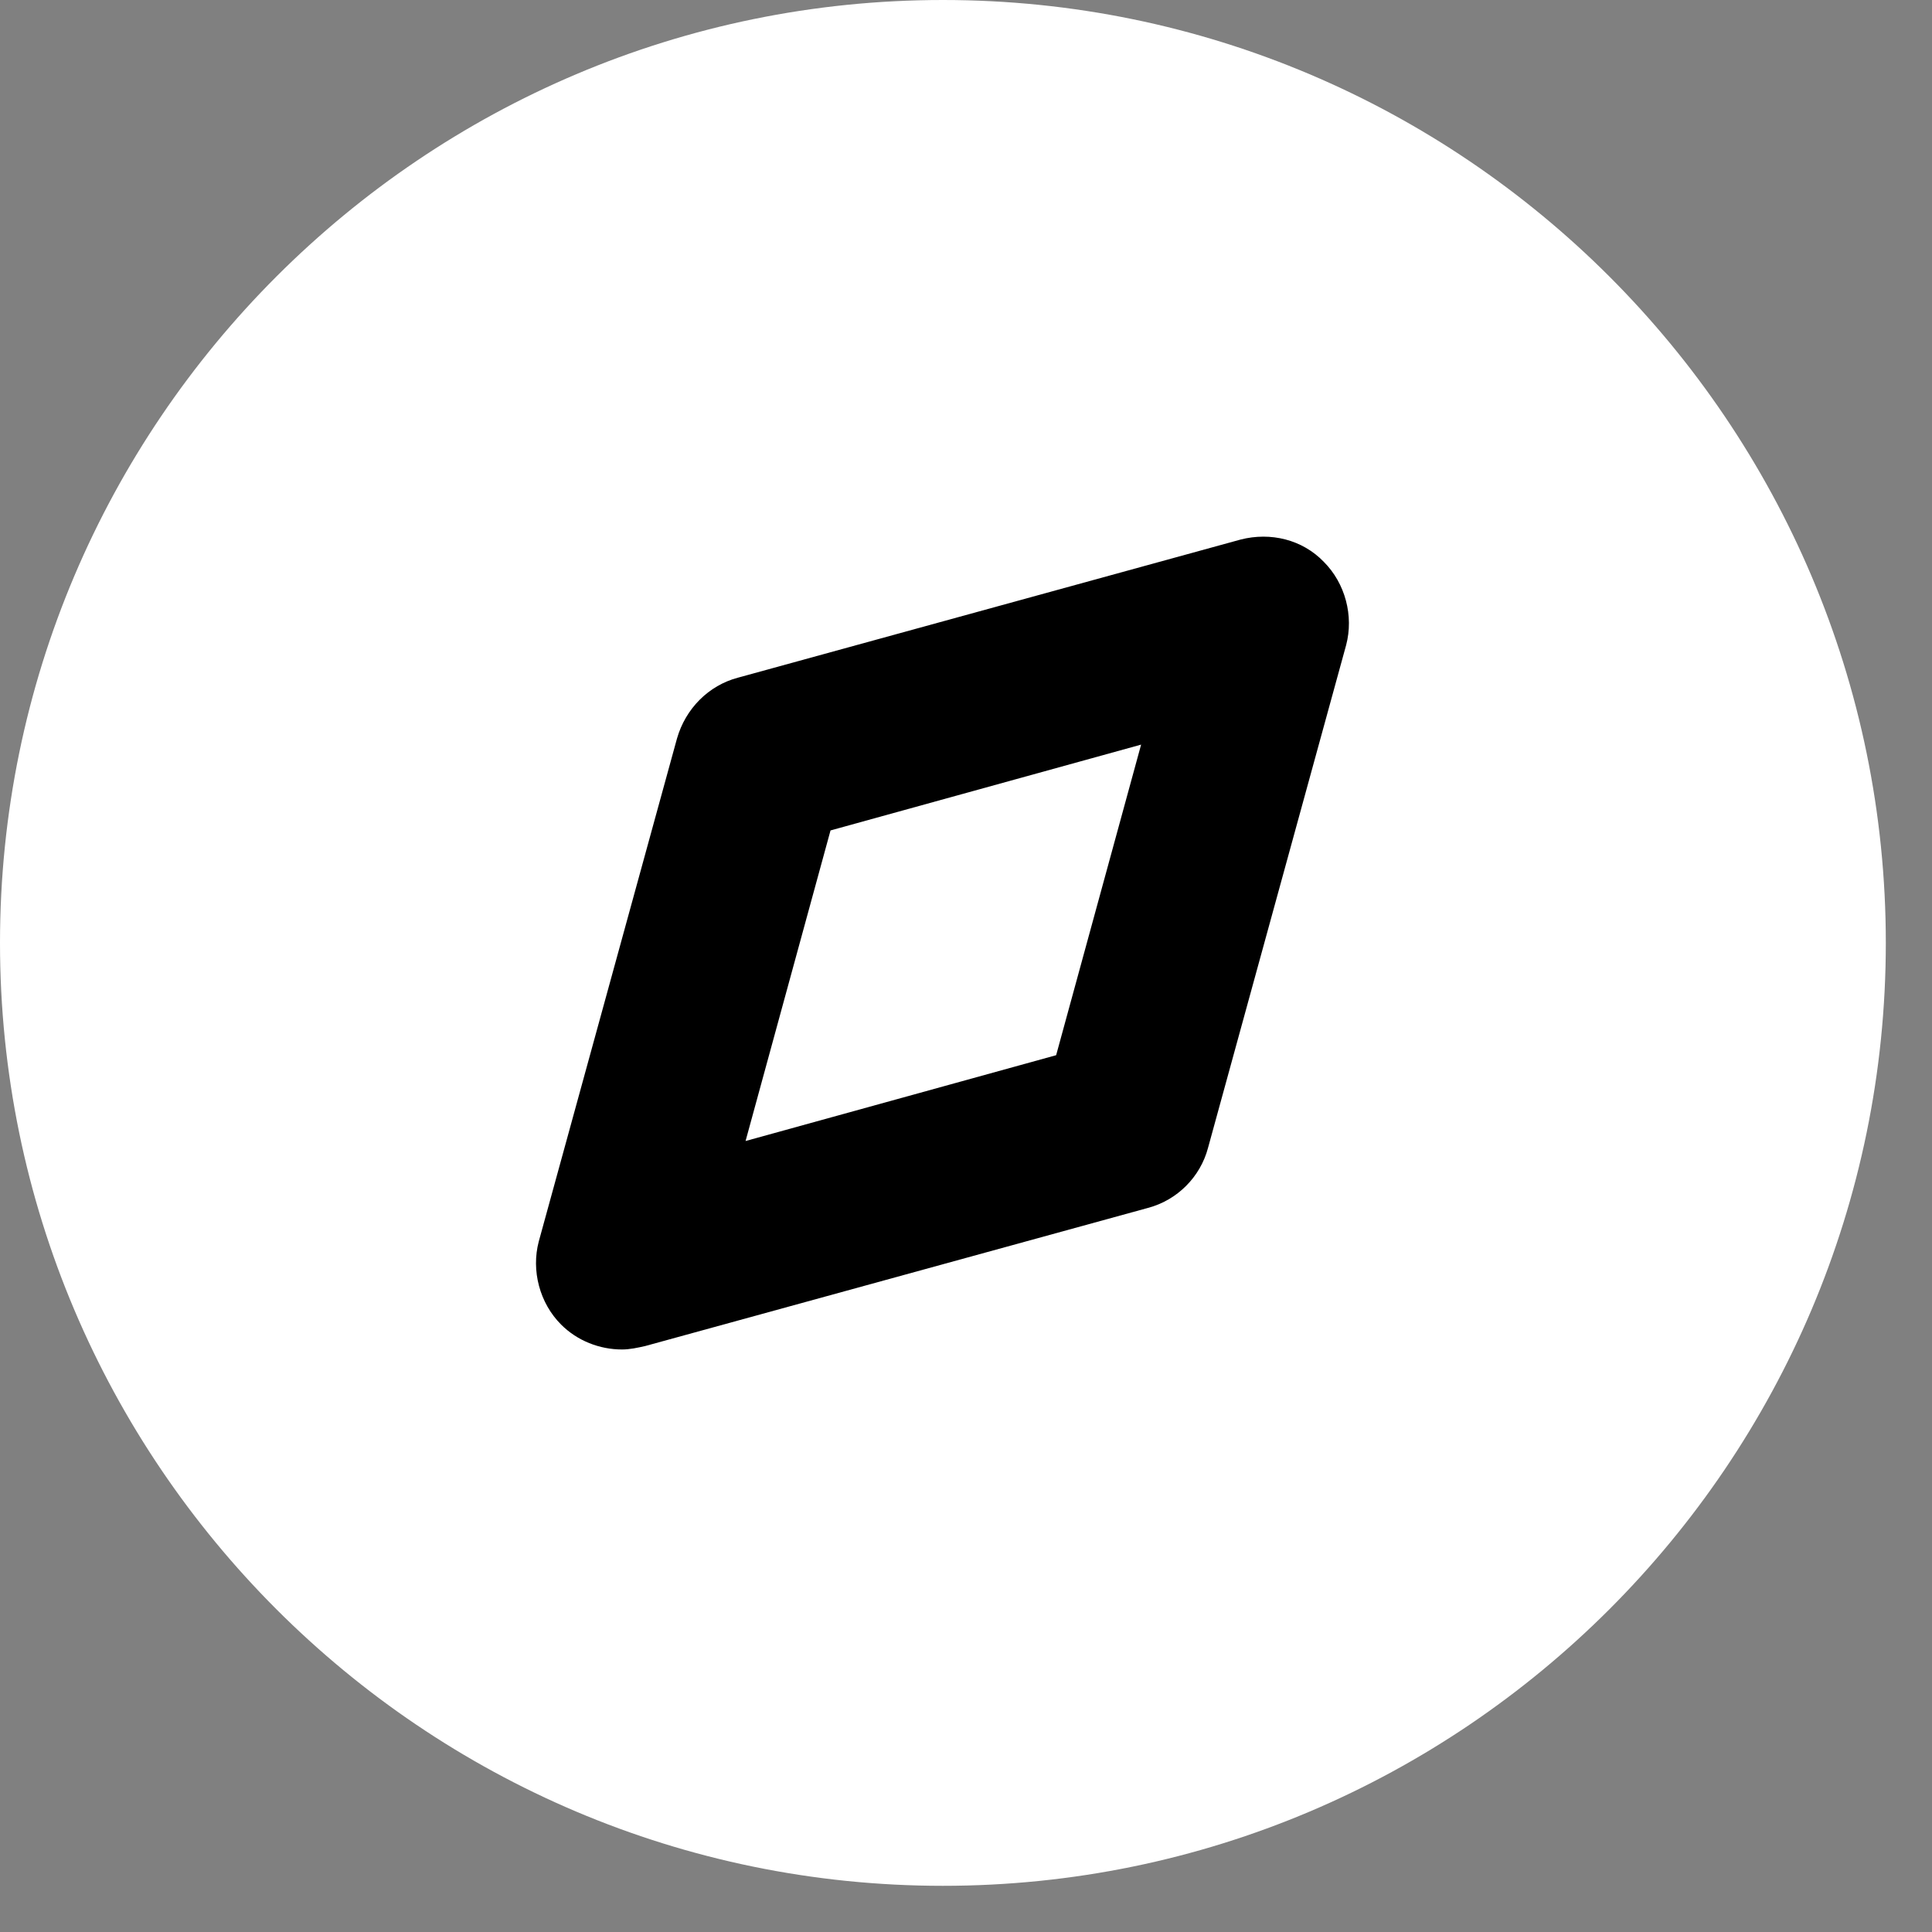 <svg width="41" height="41" viewBox="0 0 41 41" fill="none" xmlns="http://www.w3.org/2000/svg"><rect x="0" y="0" width="41" height="41" fill="#808080" stroke="none"/><path d="M20.002 38.199C30.047 38.199 38.191 30.055 38.191 20.01C38.191 9.964 30.047 1.82 20.002 1.82C9.956 1.82 1.812 9.964 1.812 20.01C1.812 30.055 9.956 38.199 20.002 38.199Z" fill="#fff"></path><path d="M16.127 16.15L13.195 26.802L23.883 23.87L26.796 13.219L16.127 16.15Z" fill="#fff"></path><path d="M13.2 28.638C12.727 28.638 12.254 28.456 11.908 28.11C11.452 27.655 11.27 26.963 11.434 26.344L14.366 15.675C14.548 15.037 15.039 14.546 15.658 14.382L26.328 11.45C26.965 11.287 27.639 11.45 28.094 11.924C28.549 12.379 28.731 13.071 28.567 13.69L25.636 24.36C25.472 24.979 24.981 25.47 24.361 25.634L13.692 28.565C13.528 28.602 13.364 28.638 13.2 28.638ZM17.625 17.623L15.822 24.214L22.413 22.393L24.216 15.802L17.625 17.623Z" fill="black"></path><path d="M20.01 40.02C8.976 40.02 0 31.044 0 20.01C0 8.976 8.976 0 20.01 0C31.044 0 40.02 8.976 40.02 20.01C40.02 31.044 31.044 40.02 20.01 40.02ZM20.01 3.641C10.979 3.641 3.641 10.979 3.641 20.01C3.641 29.041 10.979 36.379 20.01 36.379C29.041 36.379 36.379 29.041 36.379 20.01C36.379 10.979 29.041 3.641 20.01 3.641Z" fill="#fff"></path></svg>